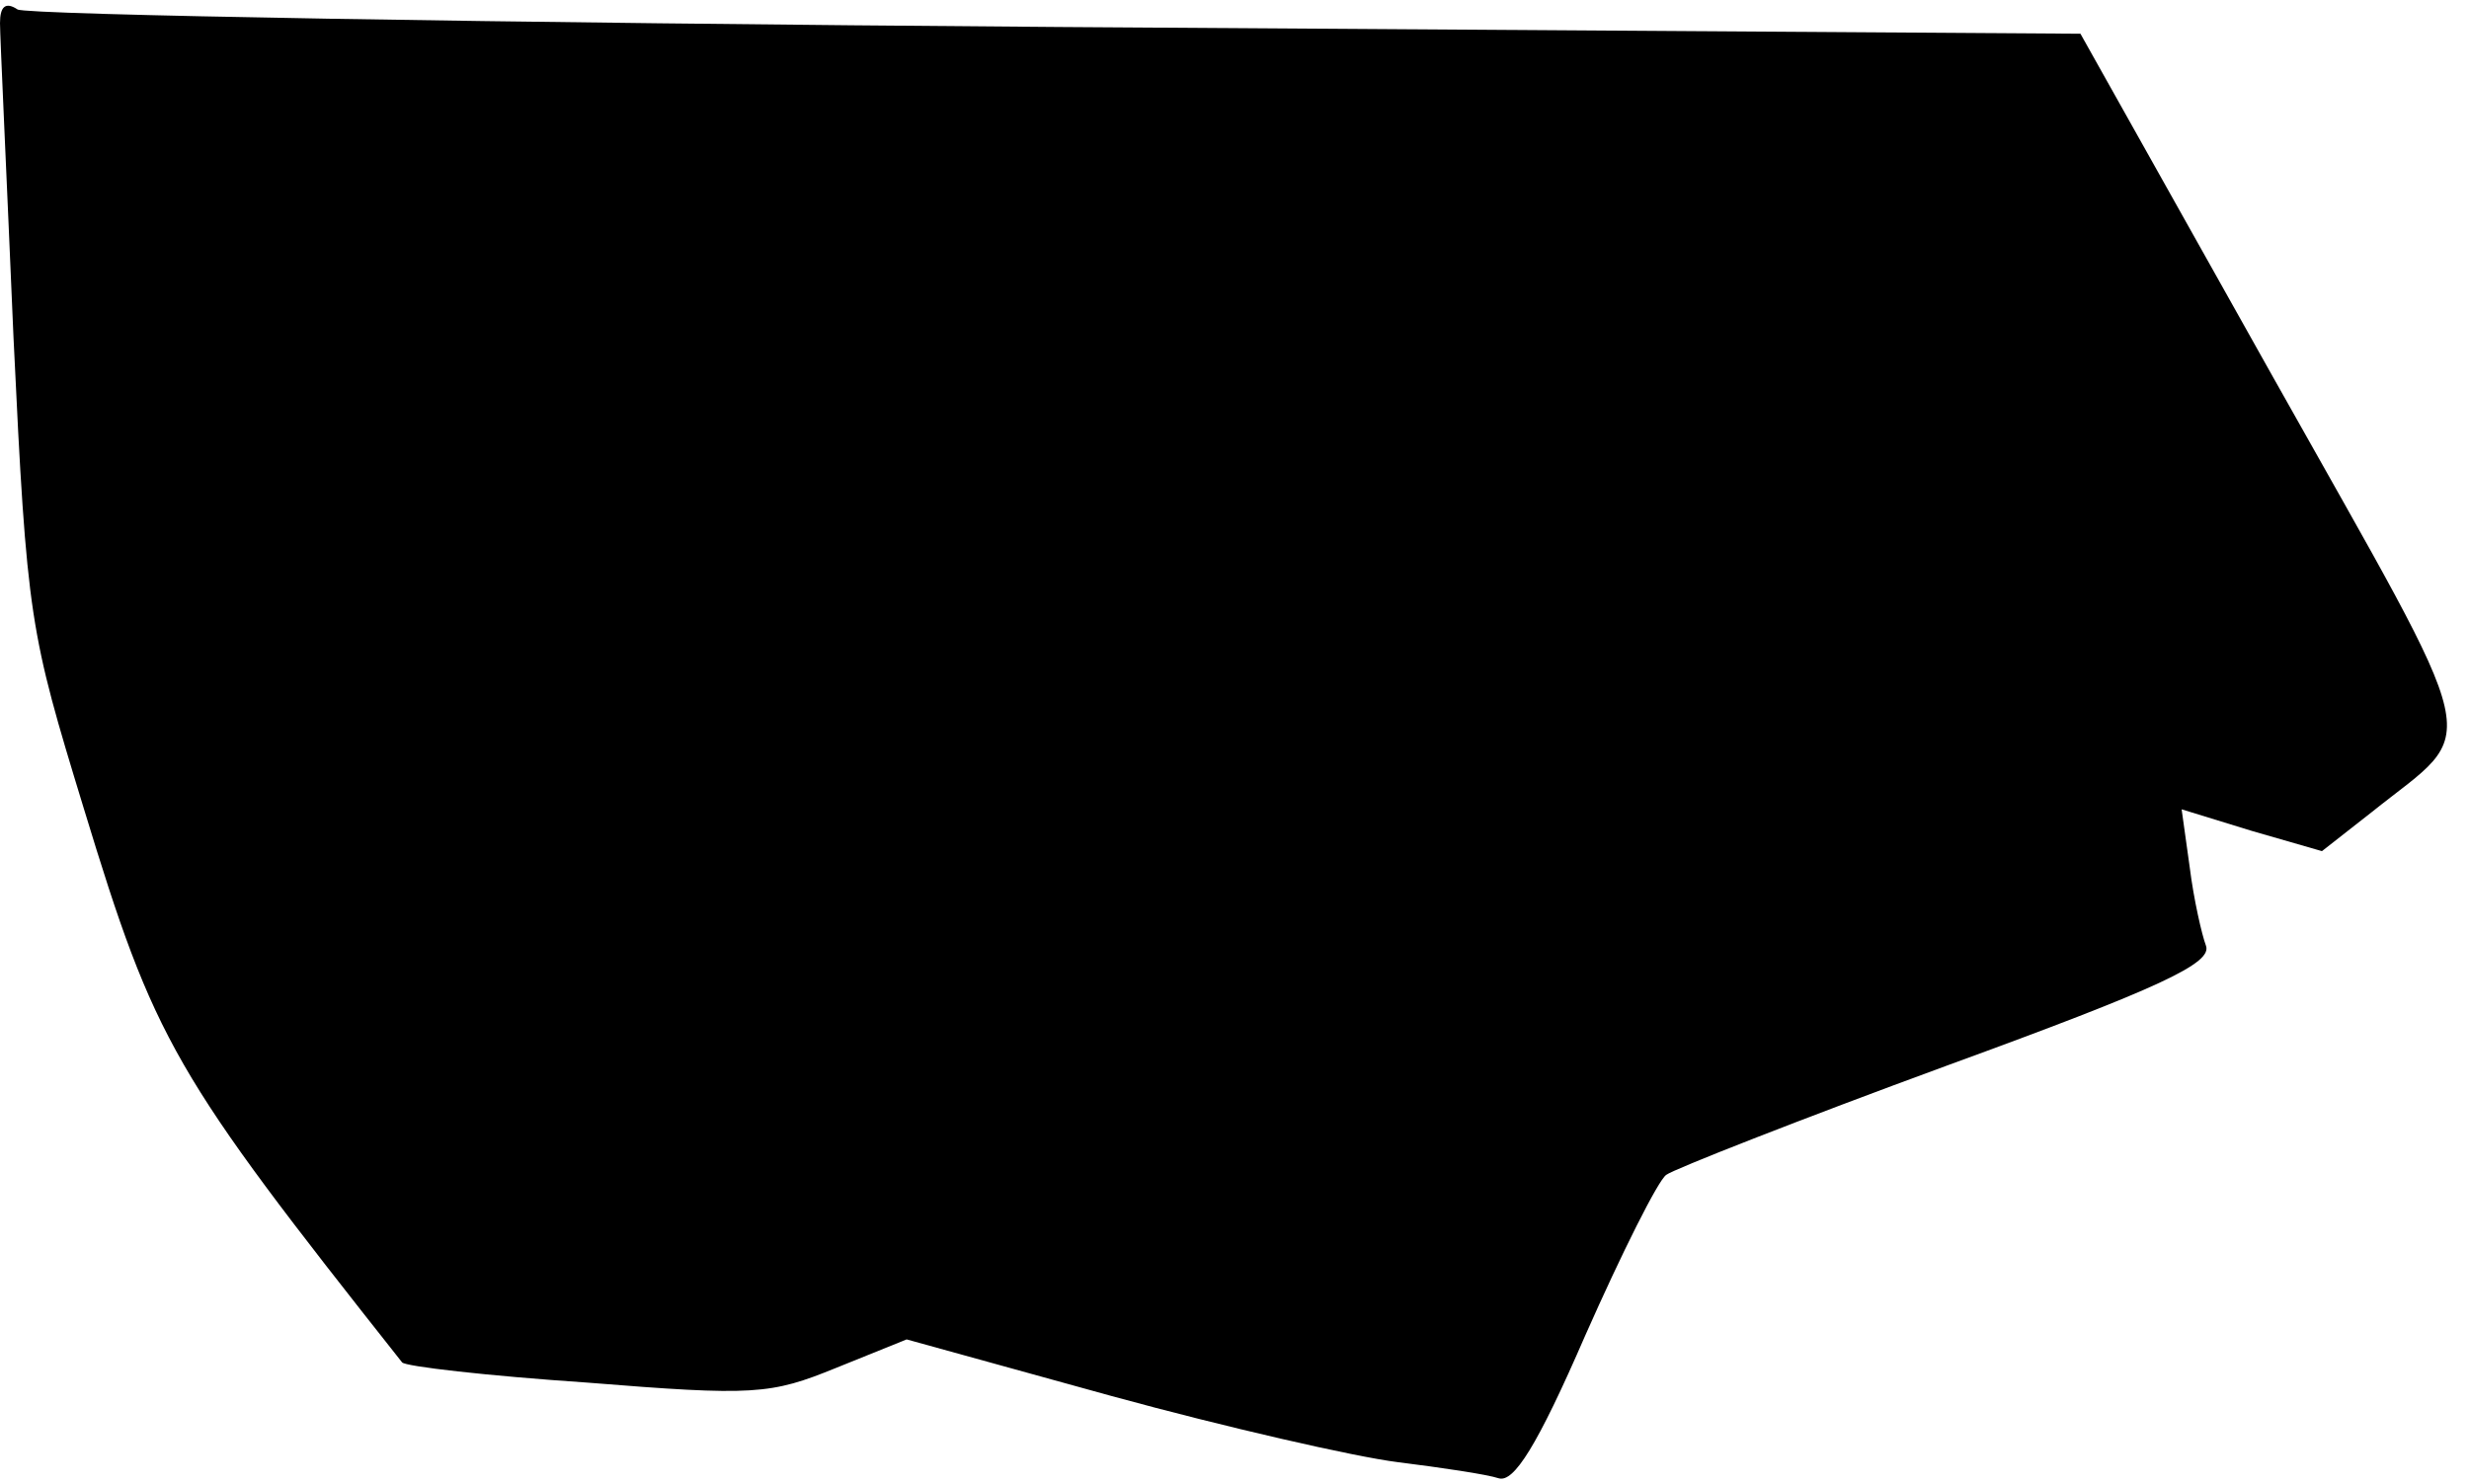 <?xml version="1.0" standalone="no"?>
<!DOCTYPE svg PUBLIC "-//W3C//DTD SVG 20010904//EN"
 "http://www.w3.org/TR/2001/REC-SVG-20010904/DTD/svg10.dtd">
<svg version="1.0" xmlns="http://www.w3.org/2000/svg"
 width="183pt" height="110pt" viewBox="0 0 183 110"
 preserveAspectRatio="xMidYMid meet">
<g transform="translate(0,110) scale(0.1,-0.1)"
fill="#000000" stroke="none">
<path fill="#000000" stroke="none" d="M0 1083 c0 -10 5 -115 10 -233 10 -210
12 -218 52 -349 53 -174 66 -196 236 -411 2 -3 63 -10 137 -15 124 -10 136 -9
185 11 l52 21 152 -42 c84 -23 180 -45 212 -49 32 -4 66 -9 75 -12 11 -3 28
23 64 106 27 61 54 115 60 119 5 4 99 41 208 81 159 58 197 76 192 89 -3 8 -9
34 -12 58 l-6 43 52 -16 52 -15 37 29 c81 65 87 37 -73 322 l-143 255 -758 5
c-418 3 -765 9 -771 13 -9 6 -13 2 -13 -10z"/>
</g>
</svg>
